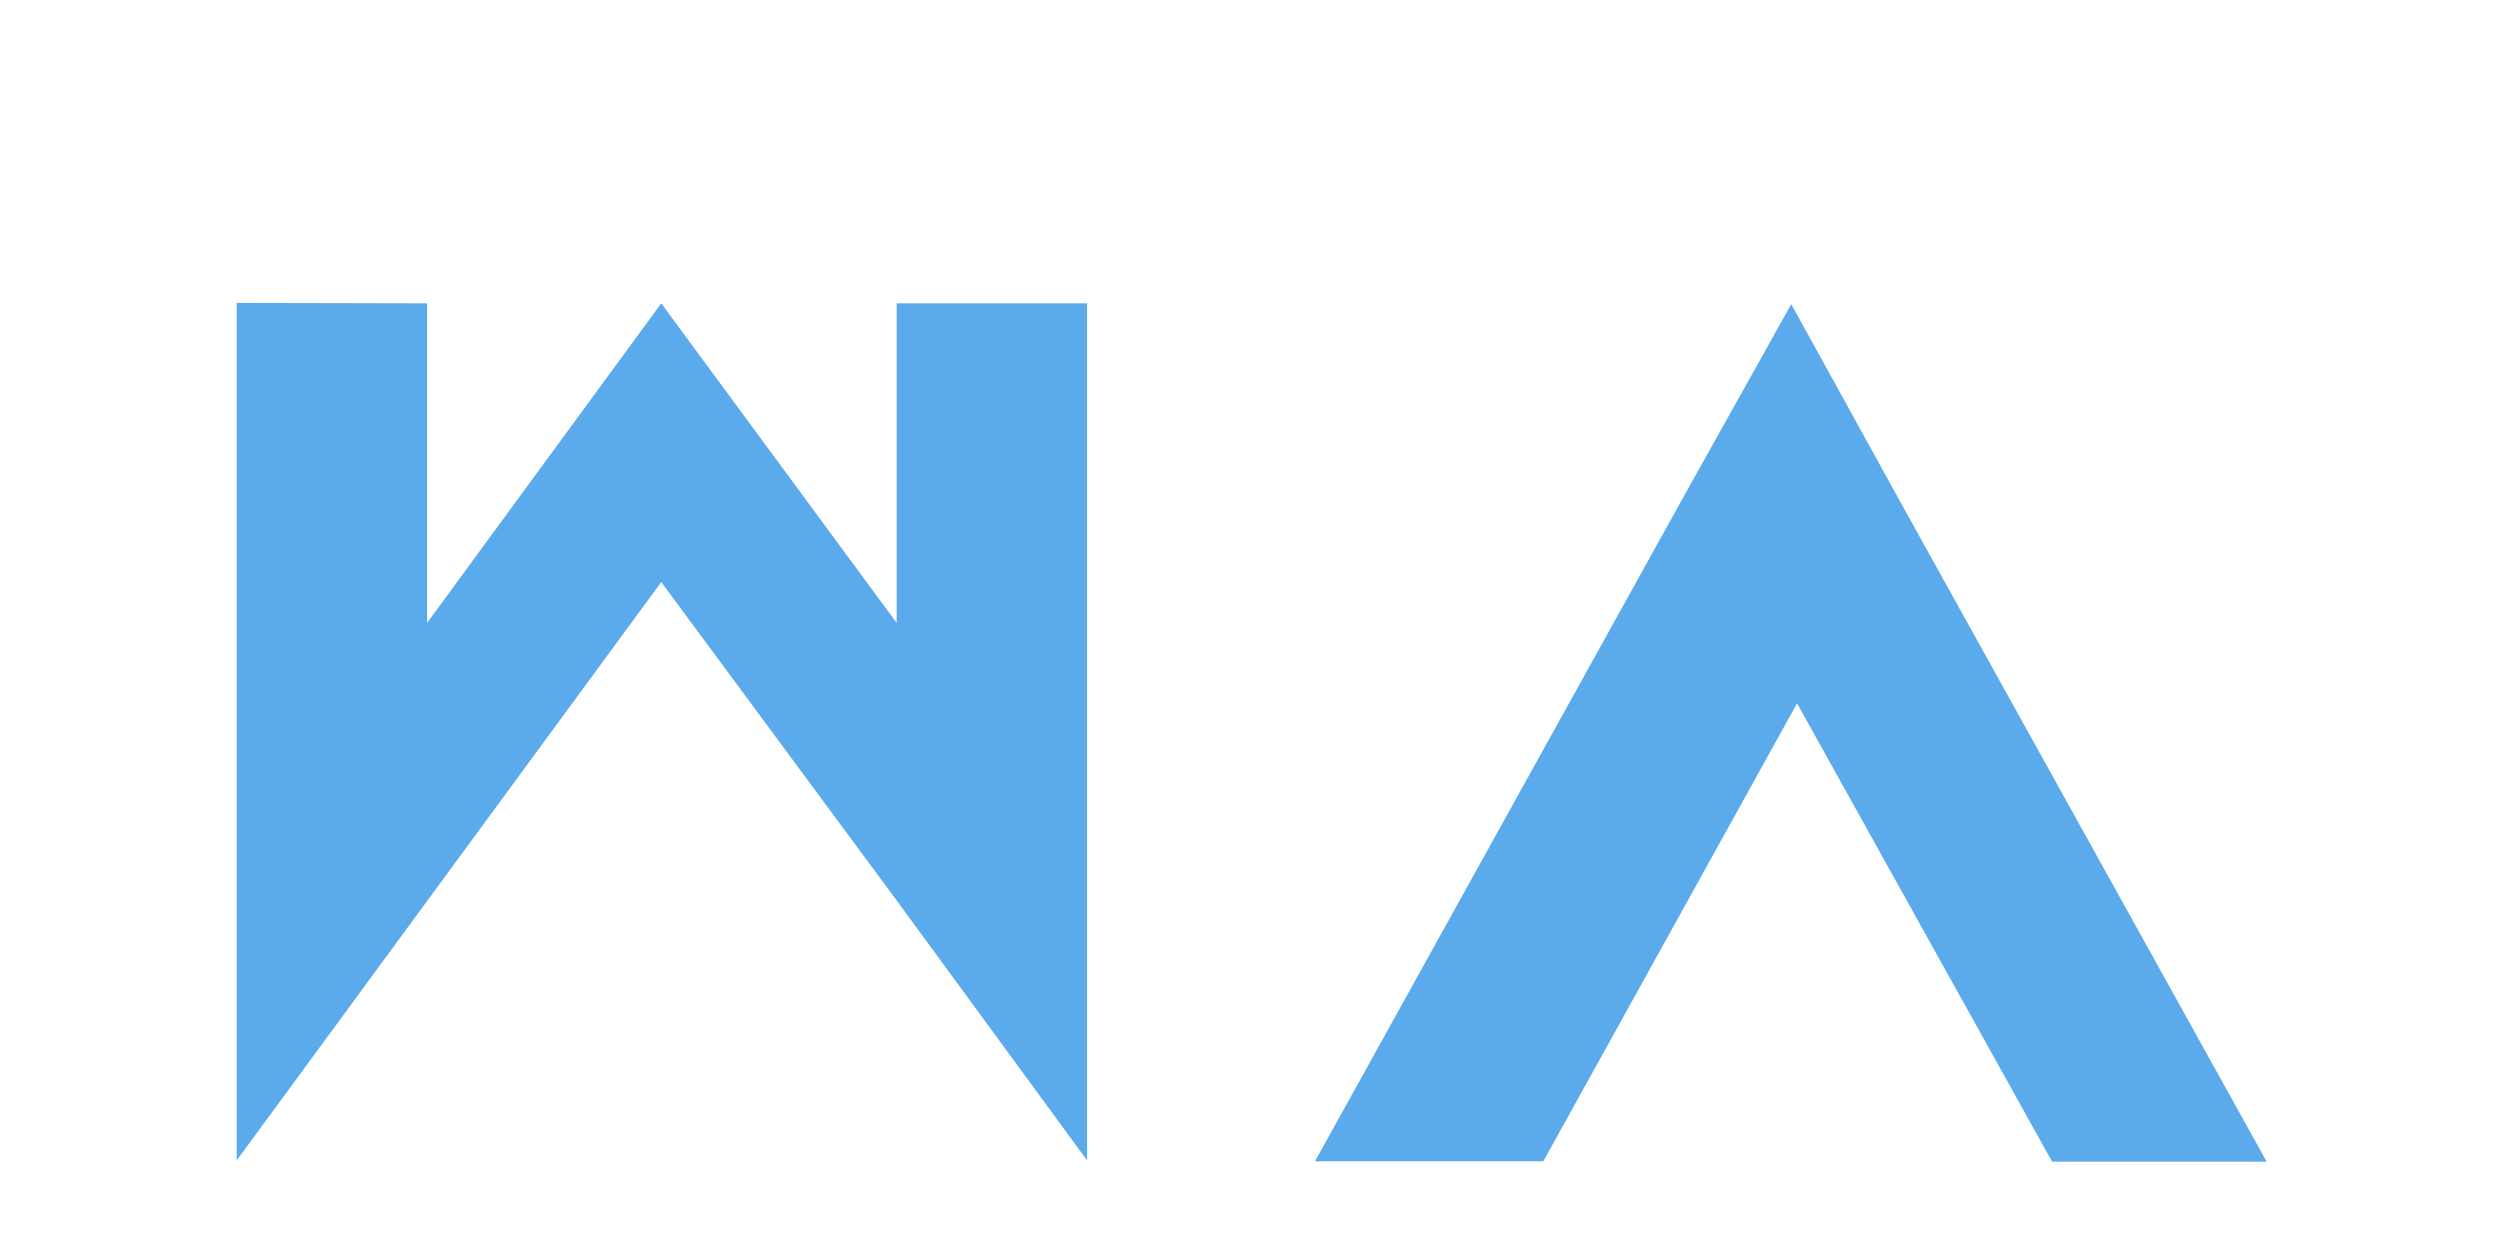 <?xml version="1.0" encoding="utf-8"?>
<!-- Generator: Adobe Illustrator 27.8.0, SVG Export Plug-In . SVG Version: 6.00 Build 0)  -->
<svg version="1.1" id="Layer_1" xmlns="http://www.w3.org/2000/svg" xmlns:xlink="http://www.w3.org/1999/xlink" x="0px" y="0px"
	 viewBox="0 0 600 300" style="enable-background: new 0 0 600 600" xml:space="preserve">
<style type="text/css">
	.st0{fill:#2F4450;}
	.st1{fill:#5BAAEC;}
</style>
<path id="path452423" class="st1" d="M 492.5 278.8 H 544 l -86.9 -156.5 L 429.9 73 l -26 46.5 l -88.3 159.2 h 54.8 l 60.9 -109.9 L 492.5 278.8 z"/>
<!-- <path transform="matrix(-1,0,0,-1,316.3,841.1)" id="path452437" class="st0" d="M 214.5 317.7 v 76.7 l -56.2 -76.7 l -56.5 76.7 v -76.7 H 56.1 v 205.7 l 44.9 -61.2 l 57.3 -77.5 l 101.9 138.7 V 317.7 H 214.5 z"/> -->
<!-- <path transform="matrix(-1,0,0,-1,859.6,351.8)" id="path452423" class="st0" d="M 491.5 33.8 H 543 l -86.9 -156.5 L 428.9 -170.5 l -26 46.5 l -88.3 159.2 h 54.8 l 60.9 -109.9 L 491.5 33.8 z"/> -->
<path transform="matrix(-1,0,0,-1,317.7,351.2)" id="path452421" class="st1" d="M 260.9 278.5 V 72.7 L 159 211.5 l -57.3 -77.5 L 56.8 72.7 v 205.7 h 45.7 v -76.7 l 56.5 76.7 l 56.2 -76.7 v 76.7 L 260.9 278.5 z"/>
</svg>
